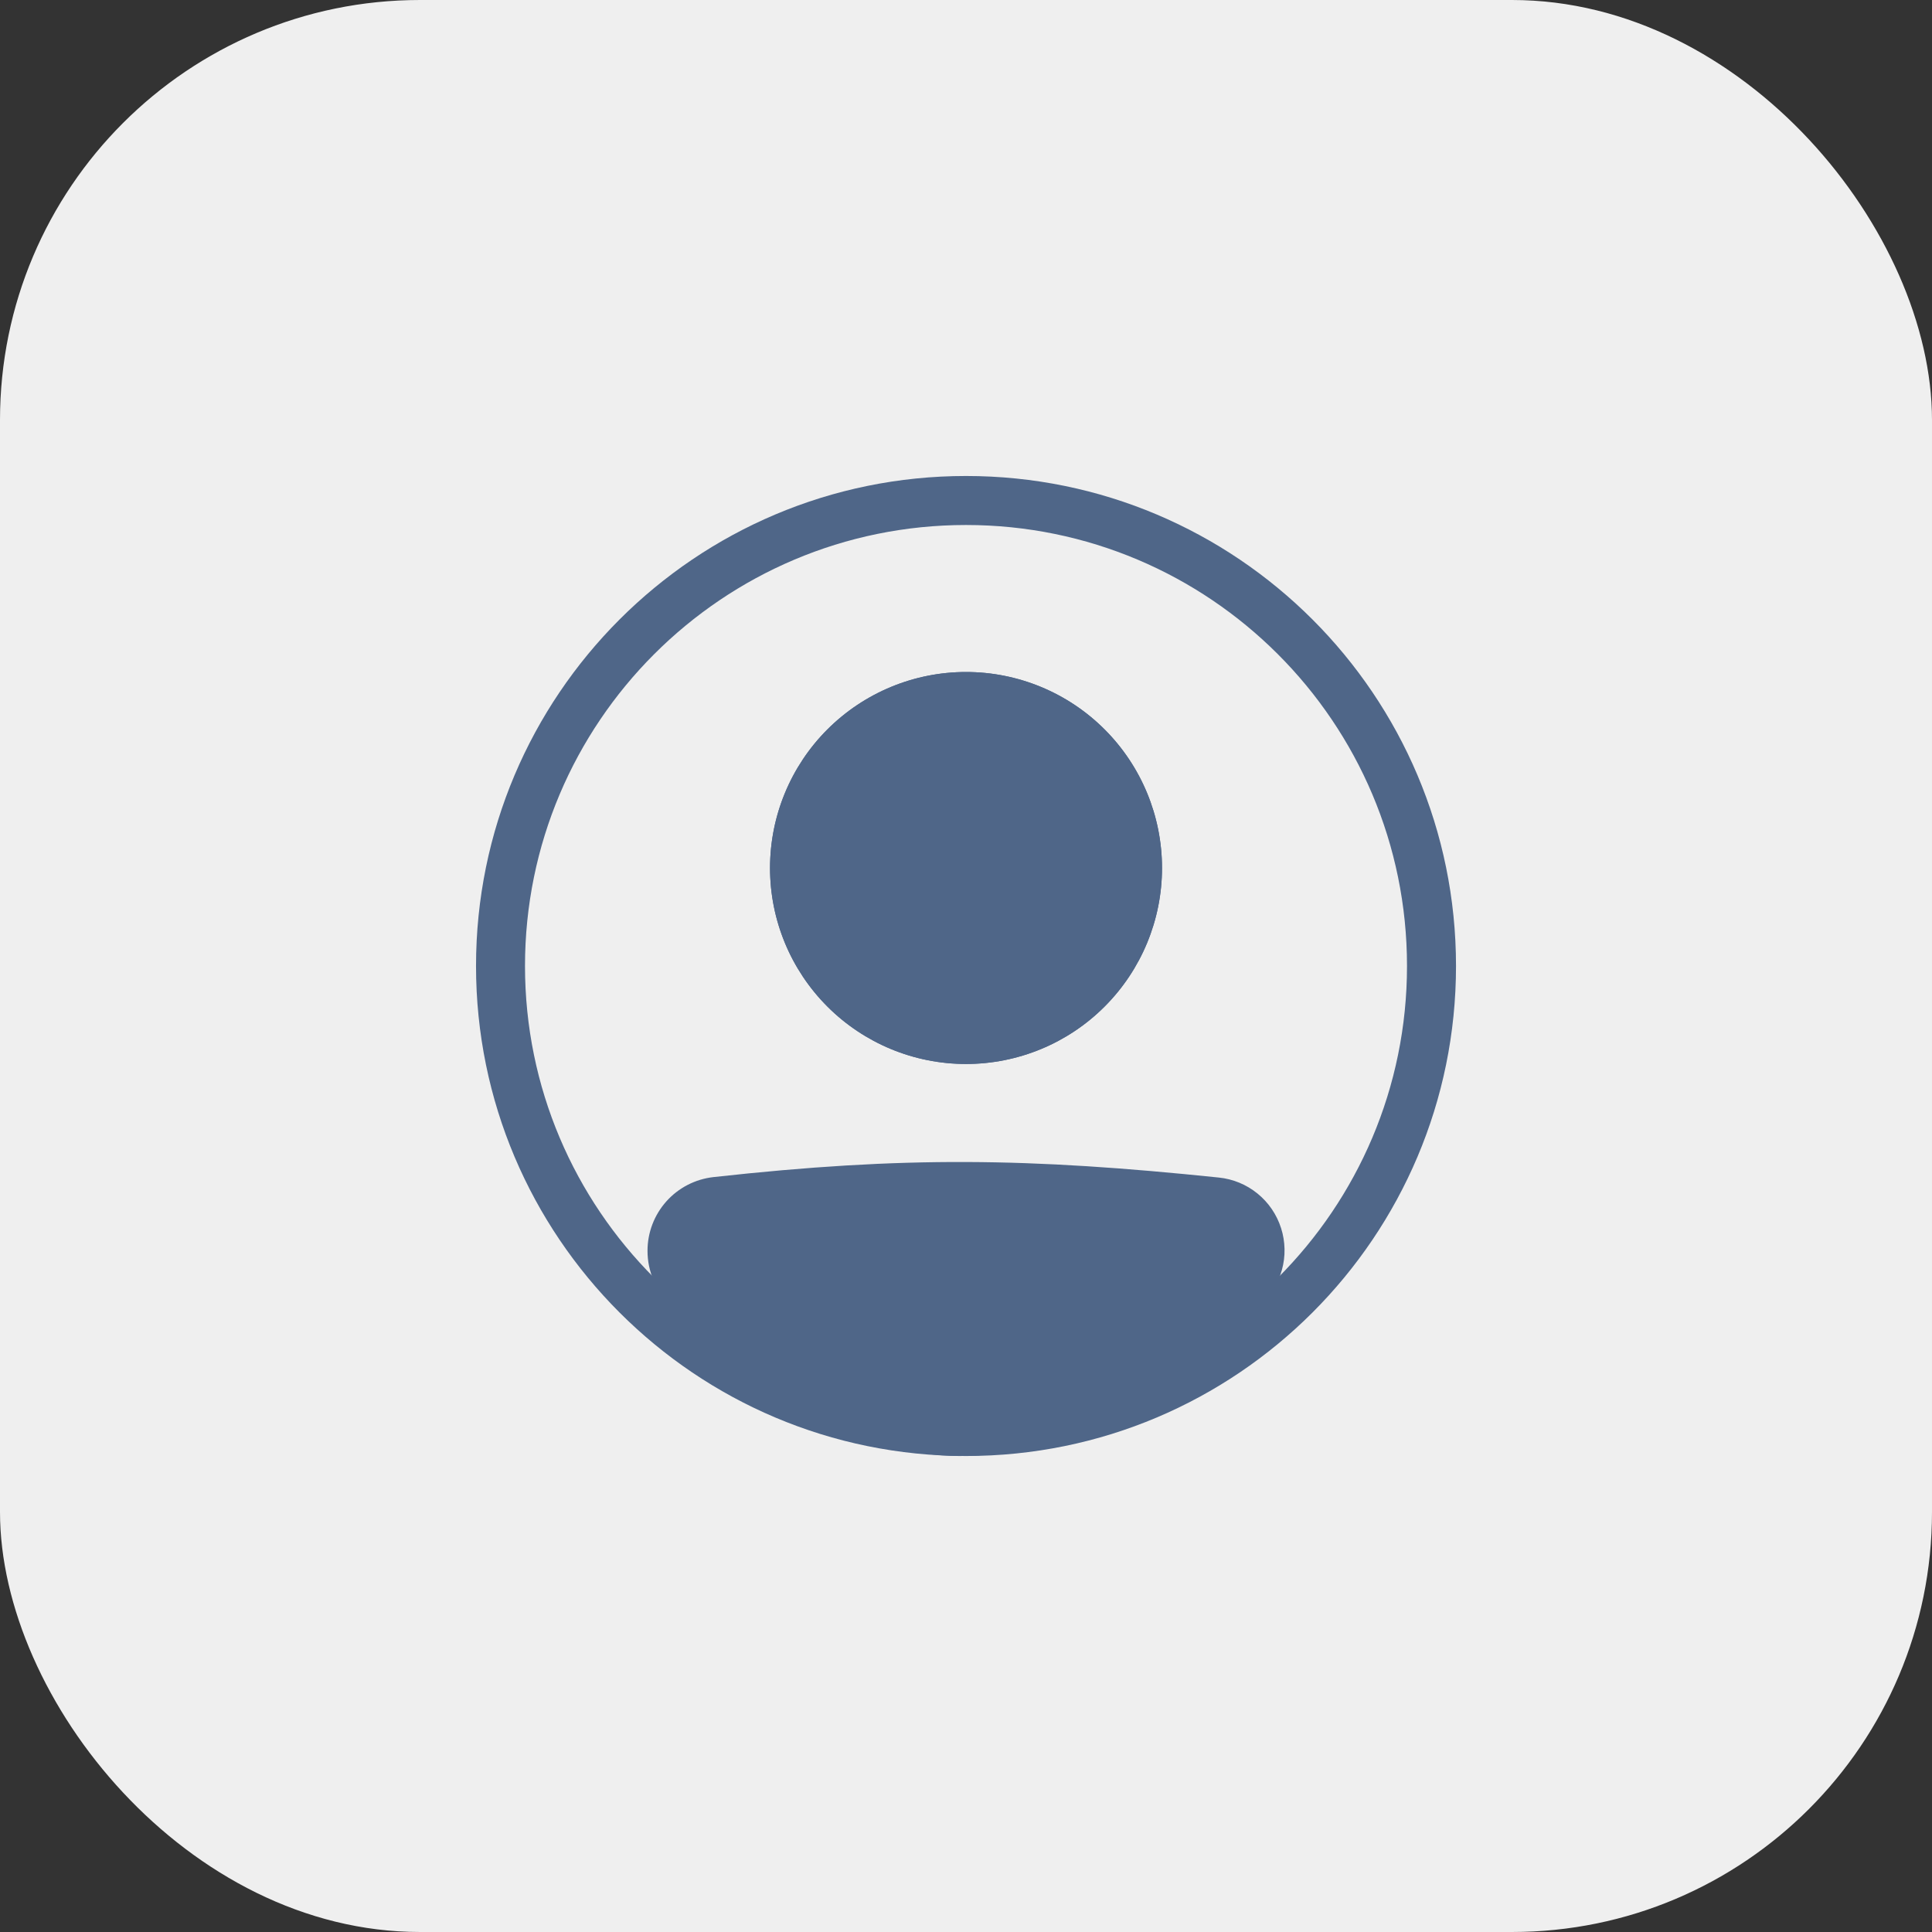 
<svg xmlns="http://www.w3.org/2000/svg" width="46" height="46" viewBox="0 0 46 46" fill="none">
<rect x="0" y="0" width="46" height="46" fill="#333333" stroke="none"/>
<rect width="46" height="46" rx="10" fill="#EFEFEF"/>
<path fill-rule="evenodd" clip-rule="evenodd" d="M23 33.5C28.799 33.5 33.5 28.799 33.5 23C33.5 17.201 28.799 12.5 23 12.5C17.201 12.5 12.5 17.201 12.5 23C12.5 28.799 17.201 33.5 23 33.5ZM23 34.667C29.444 34.667 34.667 29.444 34.667 23C34.667 16.556 29.444 11.333 23 11.333C16.557 11.333 11.334 16.556 11.334 23C11.334 29.444 16.557 34.667 23 34.667Z" fill="#4F6688"/>
<path d="M16 29.784C16 29.182 16.45 28.672 17.05 28.606C21.55 28.108 24.47 28.153 28.96 28.617C29.185 28.64 29.397 28.729 29.572 28.871C29.747 29.014 29.877 29.204 29.945 29.419C30.014 29.633 30.018 29.863 29.958 30.081C29.898 30.298 29.776 30.493 29.607 30.642C24.307 35.262 21.279 35.198 16.373 30.647C16.134 30.425 16 30.11 16 29.784Z" fill="#4F6688"/>
<path fill-rule="evenodd" clip-rule="evenodd" d="M28.901 29.197C24.446 28.736 21.568 28.693 17.114 29.186C16.967 29.203 16.832 29.273 16.734 29.384C16.636 29.494 16.583 29.637 16.584 29.785C16.584 29.952 16.653 30.11 16.77 30.219C19.202 32.474 21.044 33.494 22.845 33.5C24.652 33.506 26.593 32.495 29.224 30.203C29.308 30.129 29.368 30.032 29.397 29.924C29.427 29.816 29.424 29.701 29.39 29.595C29.355 29.488 29.291 29.394 29.204 29.323C29.117 29.253 29.012 29.209 28.901 29.197ZM16.986 28.026C21.534 27.523 24.496 27.568 29.021 28.037C29.359 28.072 29.679 28.204 29.942 28.419C30.205 28.633 30.399 28.919 30.502 29.242C30.605 29.565 30.612 29.912 30.521 30.238C30.43 30.565 30.246 30.858 29.991 31.082C27.322 33.408 25.1 34.675 22.841 34.667C20.576 34.658 18.451 33.37 15.978 31.075C15.8 30.91 15.659 30.71 15.563 30.488C15.466 30.266 15.417 30.026 15.417 29.784C15.416 29.349 15.576 28.929 15.865 28.605C16.155 28.28 16.554 28.075 16.986 28.026Z" fill="#4F6688"/>
<path d="M27.667 20.667C27.667 21.904 27.175 23.091 26.3 23.966C25.425 24.842 24.238 25.333 23 25.333C21.762 25.333 20.576 24.842 19.7 23.966C18.825 23.091 18.334 21.904 18.334 20.667C18.334 19.429 18.825 18.242 19.7 17.367C20.576 16.492 21.762 16 23 16C24.238 16 25.425 16.492 26.3 17.367C27.175 18.242 27.667 19.429 27.667 20.667Z" fill="#4F6688"/>
<path fill-rule="evenodd" clip-rule="evenodd" d="M23 24.167C23.928 24.167 24.819 23.798 25.475 23.142C26.131 22.485 26.5 21.595 26.5 20.667C26.5 19.738 26.131 18.848 25.475 18.192C24.819 17.535 23.928 17.167 23 17.167C22.072 17.167 21.182 17.535 20.525 18.192C19.869 18.848 19.5 19.738 19.5 20.667C19.5 21.595 19.869 22.485 20.525 23.142C21.182 23.798 22.072 24.167 23 24.167ZM23 25.333C24.238 25.333 25.425 24.842 26.3 23.966C27.175 23.091 27.667 21.904 27.667 20.667C27.667 19.429 27.175 18.242 26.3 17.367C25.425 16.492 24.238 16 23 16C21.762 16 20.576 16.492 19.7 17.367C18.825 18.242 18.334 19.429 18.334 20.667C18.334 21.904 18.825 23.091 19.7 23.966C20.576 24.842 21.762 25.333 23 25.333Z" fill="#4F6688"/>
</svg>

